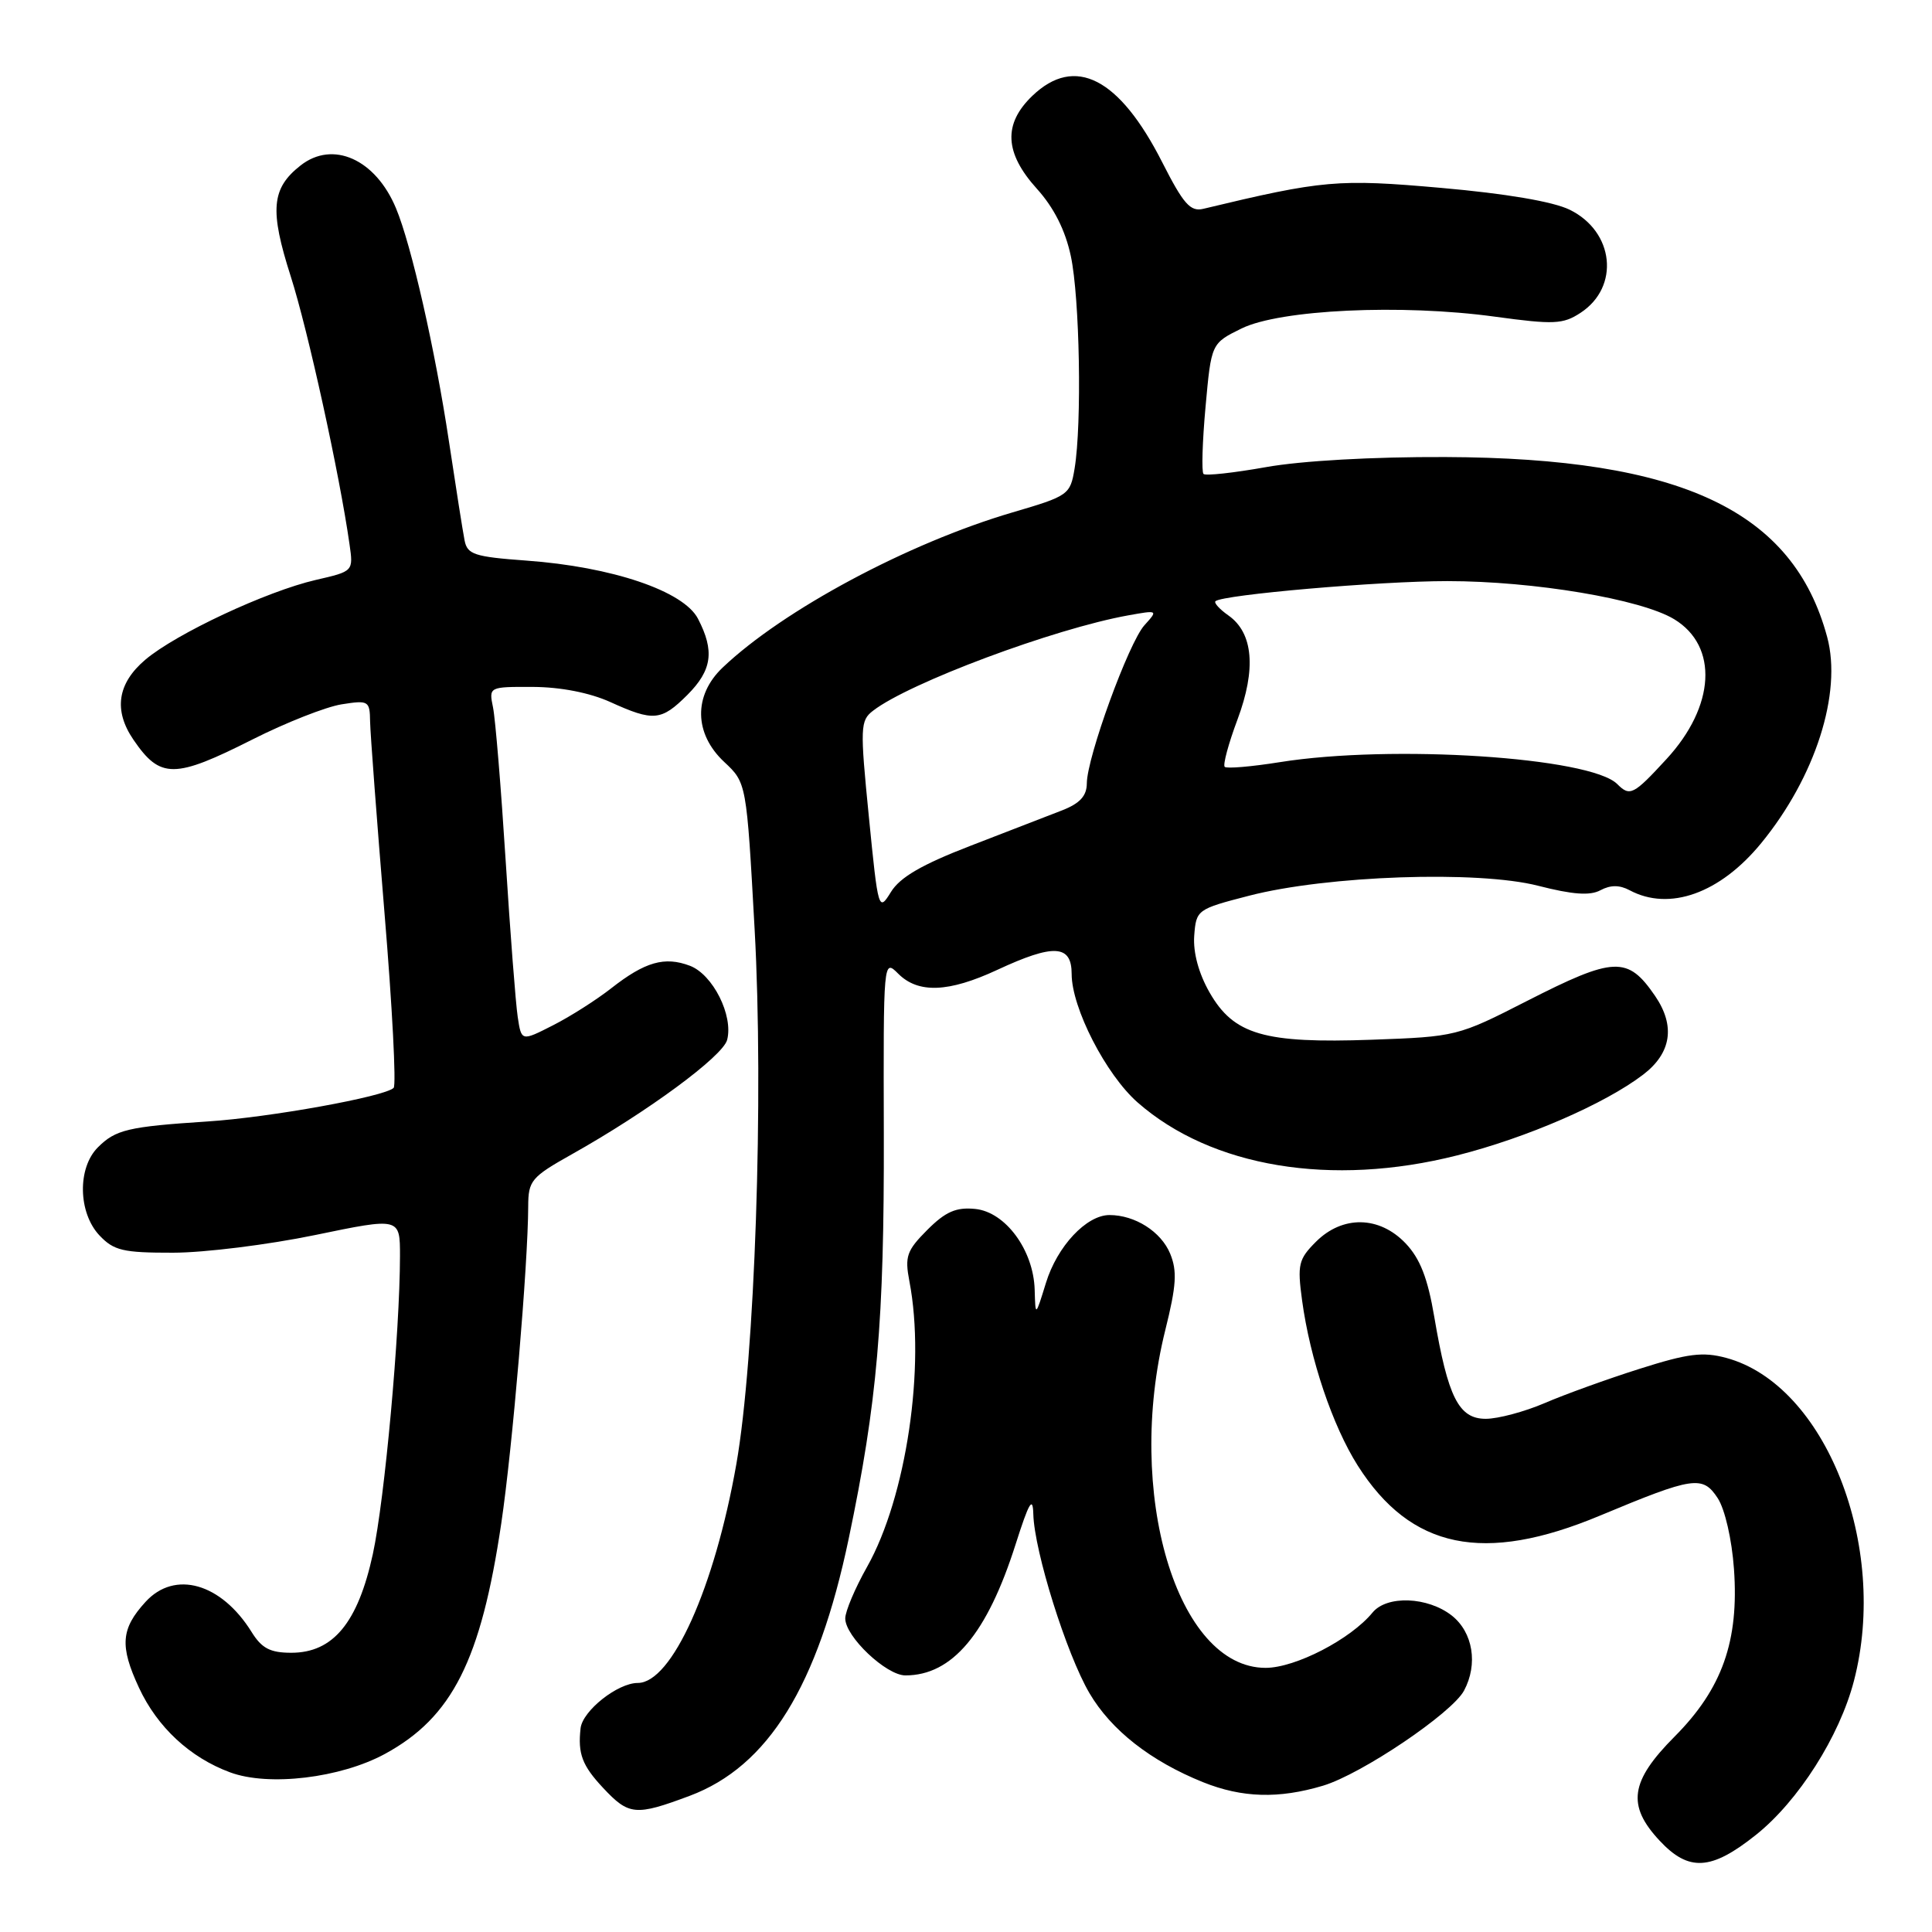 <?xml version="1.0" encoding="UTF-8" standalone="no"?>
<!DOCTYPE svg PUBLIC "-//W3C//DTD SVG 1.1//EN" "http://www.w3.org/Graphics/SVG/1.1/DTD/svg11.dtd" >
<svg xmlns="http://www.w3.org/2000/svg" xmlns:xlink="http://www.w3.org/1999/xlink" version="1.1" viewBox="0 0 256 256">
 <g >
 <path fill="currentColor"
d=" M 232.66 243.14 C 238.29 238.66 243.76 230.06 245.66 222.71 C 250.31 204.81 241.87 183.48 228.74 179.93 C 225.63 179.09 223.66 179.34 217.24 181.38 C 212.98 182.73 207.33 184.77 204.67 185.92 C 202.01 187.06 198.50 188.00 196.87 188.00 C 193.29 188.00 191.86 185.16 190.05 174.50 C 189.18 169.36 188.17 166.77 186.25 164.75 C 182.77 161.10 177.89 161.02 174.37 164.54 C 172.06 166.85 171.89 167.56 172.53 172.29 C 173.59 180.10 176.57 188.93 179.91 194.20 C 186.94 205.27 196.60 207.27 212.00 200.83 C 224.41 195.65 225.61 195.47 227.61 198.52 C 228.56 199.98 229.48 203.97 229.76 207.90 C 230.44 217.44 228.20 223.77 221.89 230.11 C 216.00 236.03 215.54 239.22 219.90 243.89 C 223.77 248.04 226.74 247.86 232.66 243.14 Z  M 91.38 237.96 C 101.79 234.06 108.36 223.44 112.46 203.87 C 116.24 185.82 117.17 175.10 117.11 150.27 C 117.05 127.14 117.05 127.05 119.02 129.02 C 121.67 131.67 125.70 131.51 132.15 128.51 C 139.63 125.03 142.00 125.16 142.00 129.06 C 142.00 133.55 146.54 142.39 150.74 146.08 C 160.53 154.67 176.43 157.31 193.06 153.10 C 202.26 150.78 212.65 146.27 217.72 142.40 C 221.47 139.54 222.02 135.94 219.31 131.97 C 215.67 126.66 213.91 126.73 202.28 132.66 C 193.18 137.31 192.92 137.37 181.78 137.77 C 167.50 138.28 163.48 137.11 160.27 131.50 C 158.83 128.98 158.08 126.21 158.24 124.00 C 158.50 120.55 158.61 120.47 165.50 118.69 C 175.84 116.01 195.84 115.32 203.82 117.37 C 208.39 118.54 210.68 118.71 212.07 117.96 C 213.40 117.25 214.60 117.25 215.93 117.96 C 221.20 120.78 227.92 118.38 233.37 111.72 C 240.54 102.97 244.11 91.83 242.11 84.41 C 237.60 67.66 222.80 60.68 191.50 60.56 C 181.91 60.52 172.39 61.06 167.73 61.90 C 163.45 62.66 159.74 63.07 159.47 62.80 C 159.20 62.53 159.32 58.53 159.74 53.91 C 160.50 45.50 160.50 45.50 164.50 43.53 C 169.60 41.02 185.69 40.26 198.08 41.96 C 205.91 43.03 207.11 42.97 209.43 41.45 C 214.67 38.02 213.90 30.68 207.99 27.79 C 205.79 26.71 199.52 25.65 191.00 24.90 C 177.30 23.69 175.31 23.86 159.44 27.67 C 157.73 28.08 156.81 27.03 154.01 21.52 C 148.32 10.31 142.44 7.29 136.80 12.69 C 132.91 16.42 133.09 20.25 137.39 25.01 C 139.64 27.50 141.16 30.50 141.89 33.93 C 143.07 39.44 143.37 56.15 142.39 62.08 C 141.81 65.56 141.59 65.72 134.15 67.90 C 120.31 71.97 103.78 80.82 95.75 88.46 C 91.87 92.15 91.96 97.22 95.96 100.96 C 98.92 103.73 98.92 103.73 99.99 123.11 C 101.22 145.19 100.03 180.02 97.57 194.00 C 94.68 210.41 89.01 223.00 84.51 223.00 C 81.84 223.00 77.20 226.68 76.93 229.00 C 76.55 232.38 77.14 233.94 79.90 236.89 C 83.33 240.56 84.21 240.64 91.38 237.96 Z  M 175.32 236.61 C 180.43 235.07 192.39 227.00 193.99 224.02 C 195.87 220.51 195.18 216.29 192.37 214.07 C 189.18 211.57 183.77 211.36 181.87 213.67 C 178.97 217.21 171.64 221.00 167.70 221.00 C 155.93 221.00 149.04 197.79 154.41 176.23 C 155.88 170.33 156.00 168.42 155.05 166.11 C 153.84 163.19 150.39 161.00 147.01 161.00 C 143.96 161.00 140.08 165.14 138.59 170.00 C 137.20 174.50 137.20 174.50 137.10 170.90 C 136.95 165.64 133.22 160.58 129.21 160.19 C 126.69 159.94 125.29 160.55 122.88 162.96 C 120.14 165.71 119.87 166.48 120.50 169.78 C 122.67 181.04 120.09 198.39 114.89 207.62 C 113.30 210.44 112.00 213.51 112.00 214.45 C 112.00 216.86 117.43 222.00 119.97 222.00 C 126.17 222.00 130.80 216.49 134.57 204.64 C 136.35 199.05 136.86 198.18 136.92 200.64 C 137.05 205.55 141.31 219.15 144.35 224.34 C 147.23 229.25 152.46 233.35 159.41 236.15 C 164.60 238.23 169.44 238.37 175.32 236.61 Z  M 51.01 232.40 C 59.92 227.55 63.73 220.00 66.42 201.86 C 67.90 191.91 69.97 167.51 69.99 159.85 C 70.00 156.44 70.39 155.97 75.75 152.96 C 85.77 147.34 95.78 139.97 96.35 137.79 C 97.19 134.56 94.46 129.13 91.42 127.97 C 88.07 126.70 85.47 127.44 80.98 130.96 C 79.04 132.48 75.58 134.69 73.27 135.86 C 69.09 137.99 69.09 137.99 68.60 134.75 C 68.33 132.96 67.61 123.62 67.00 114.00 C 66.39 104.38 65.64 95.26 65.33 93.75 C 64.77 91.00 64.77 91.00 70.63 91.02 C 74.30 91.04 78.13 91.79 80.86 93.02 C 86.60 95.63 87.62 95.53 91.08 92.08 C 94.35 88.80 94.71 86.27 92.49 81.99 C 90.60 78.32 81.11 75.10 69.73 74.28 C 62.86 73.78 61.92 73.47 61.56 71.61 C 61.33 70.45 60.40 64.55 59.49 58.50 C 57.67 46.39 54.51 32.46 52.47 27.59 C 49.76 21.09 44.10 18.56 39.82 21.93 C 35.96 24.96 35.71 27.83 38.53 36.64 C 40.80 43.73 45.00 62.86 46.31 72.10 C 46.83 75.70 46.83 75.70 41.86 76.84 C 35.32 78.35 23.33 83.96 19.25 87.42 C 15.55 90.56 15.02 94.13 17.69 98.03 C 21.24 103.22 23.10 103.21 33.50 97.96 C 37.90 95.74 43.19 93.66 45.25 93.33 C 48.85 92.76 49.00 92.86 49.04 95.62 C 49.07 97.20 49.93 108.62 50.95 121.00 C 51.98 133.38 52.52 143.79 52.16 144.15 C 50.98 145.31 35.72 148.07 27.50 148.60 C 16.97 149.29 15.32 149.68 12.97 152.03 C 10.24 154.76 10.35 160.68 13.17 163.69 C 15.08 165.71 16.29 166.00 22.92 165.99 C 27.09 165.99 35.56 164.93 41.75 163.65 C 53.00 161.32 53.00 161.32 53.00 166.41 C 52.99 176.53 50.98 198.66 49.40 205.94 C 47.42 215.02 44.14 219.00 38.60 219.00 C 35.80 219.00 34.68 218.41 33.34 216.25 C 29.31 209.77 23.16 208.02 19.29 212.25 C 16.02 215.82 15.84 218.09 18.41 223.62 C 20.84 228.86 25.18 232.89 30.50 234.85 C 35.61 236.74 45.12 235.60 51.01 232.40 Z  M 115.13 108.23 C 113.95 96.34 113.98 95.48 115.69 94.17 C 120.46 90.48 139.66 83.31 149.49 81.54 C 153.44 80.83 153.46 80.84 151.65 82.84 C 149.56 85.14 144.03 100.33 144.01 103.80 C 144.00 105.46 143.10 106.45 140.75 107.37 C 138.96 108.06 133.50 110.18 128.60 112.07 C 122.15 114.56 119.25 116.24 118.05 118.20 C 116.42 120.84 116.36 120.66 115.13 108.23 Z  M 214.29 103.89 C 210.73 100.33 184.40 98.62 169.58 100.99 C 165.82 101.59 162.53 101.87 162.28 101.61 C 162.02 101.35 162.78 98.53 163.97 95.35 C 166.48 88.64 166.06 83.86 162.77 81.55 C 161.59 80.72 160.82 79.87 161.06 79.66 C 162.06 78.80 182.76 77.00 191.79 77.00 C 203.24 77.00 217.46 79.39 221.84 82.05 C 227.72 85.62 227.28 93.58 220.81 100.59 C 216.43 105.35 215.97 105.57 214.29 103.89 Z "/>
</g>
</svg>